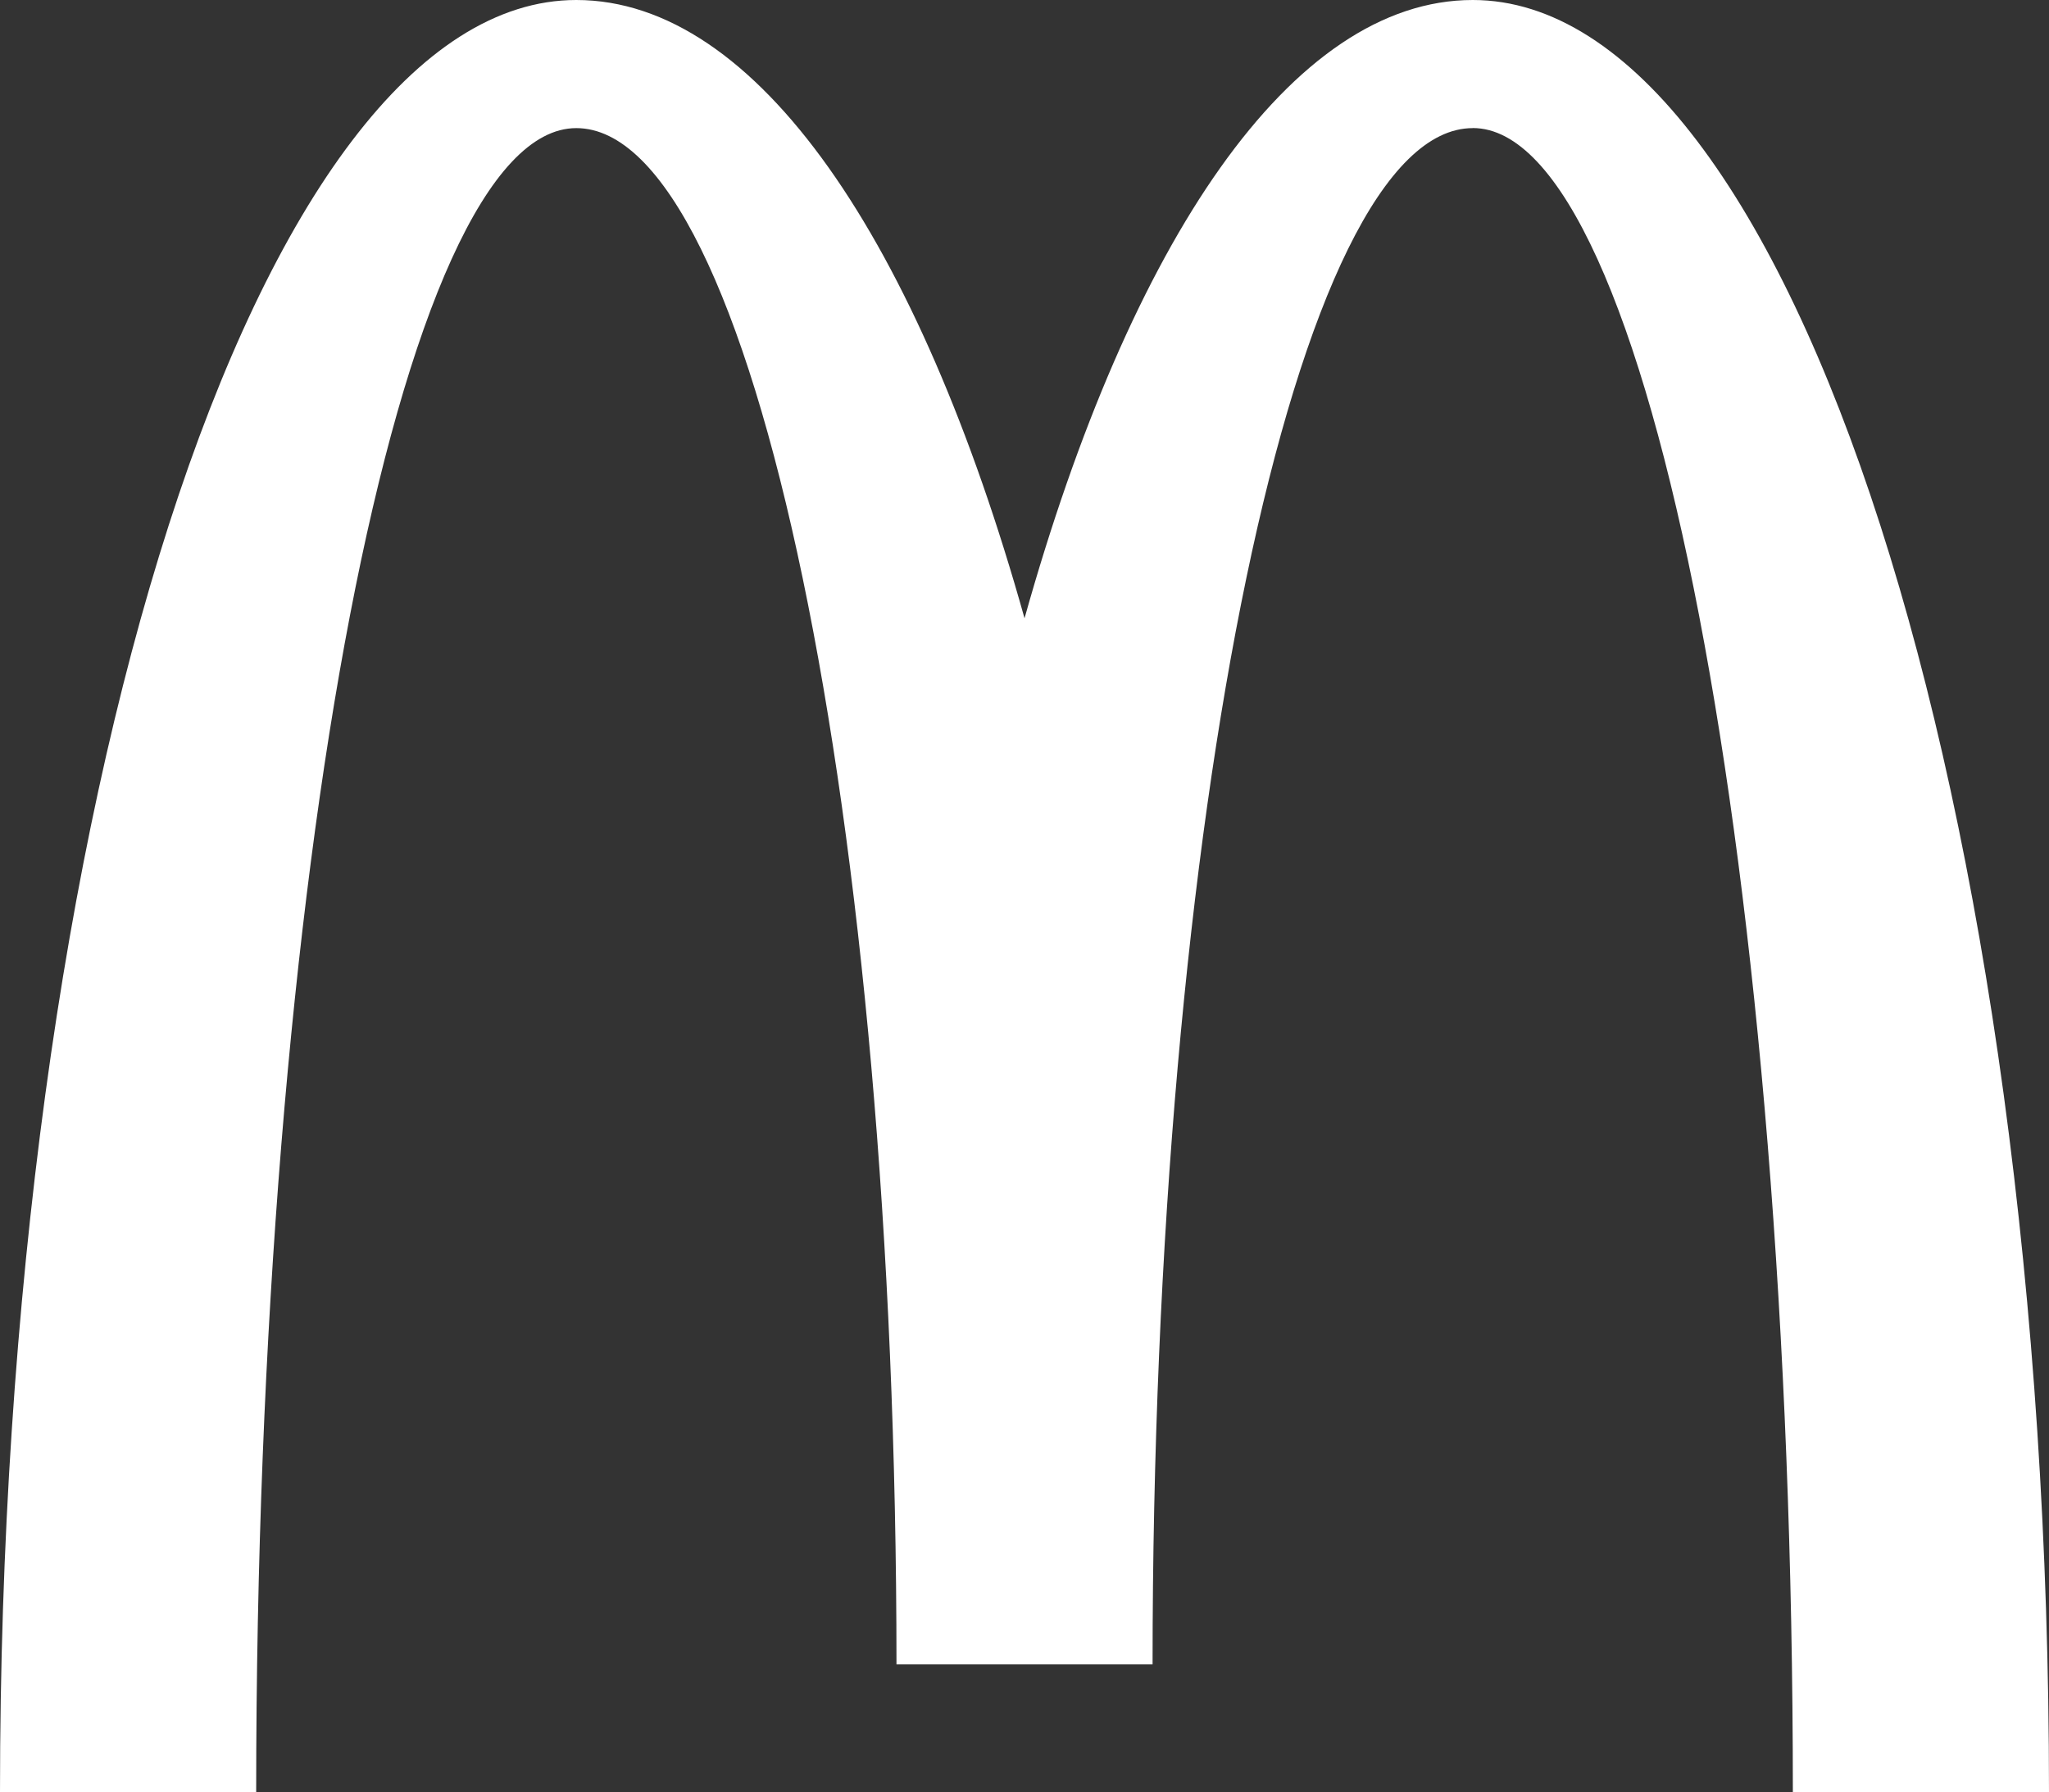 <svg id="Layer_1" data-name="Layer 1" xmlns="http://www.w3.org/2000/svg" viewBox="0 0 2285.73 1999.9"><rect x="0" y="0" width="2285.73" height="1999.9" fill="#333333" stroke="none"/><defs><style>.cls-1{fill:#fff;}</style></defs><title>mcdonald-white</title><path class="cls-1" d="M1642.89,142.92c197.21,0,357.1,831.42,357.1,1857h285.74C2285.73,895.42,1997.89.05,1642.9.05c-202,0-382.18,269.09-500,689.88C1025.09,269.14,844.83.05,642.86.05,287.88.05,0,895.42,0,2000H285.78c0-1025.61,159.9-1857,357.08-1857s357.19,767.47,357.19,1714.23h285.68c0-946.76,159.91-1714.23,357.16-1714.23" transform="translate(0 -0.05)"/></svg>